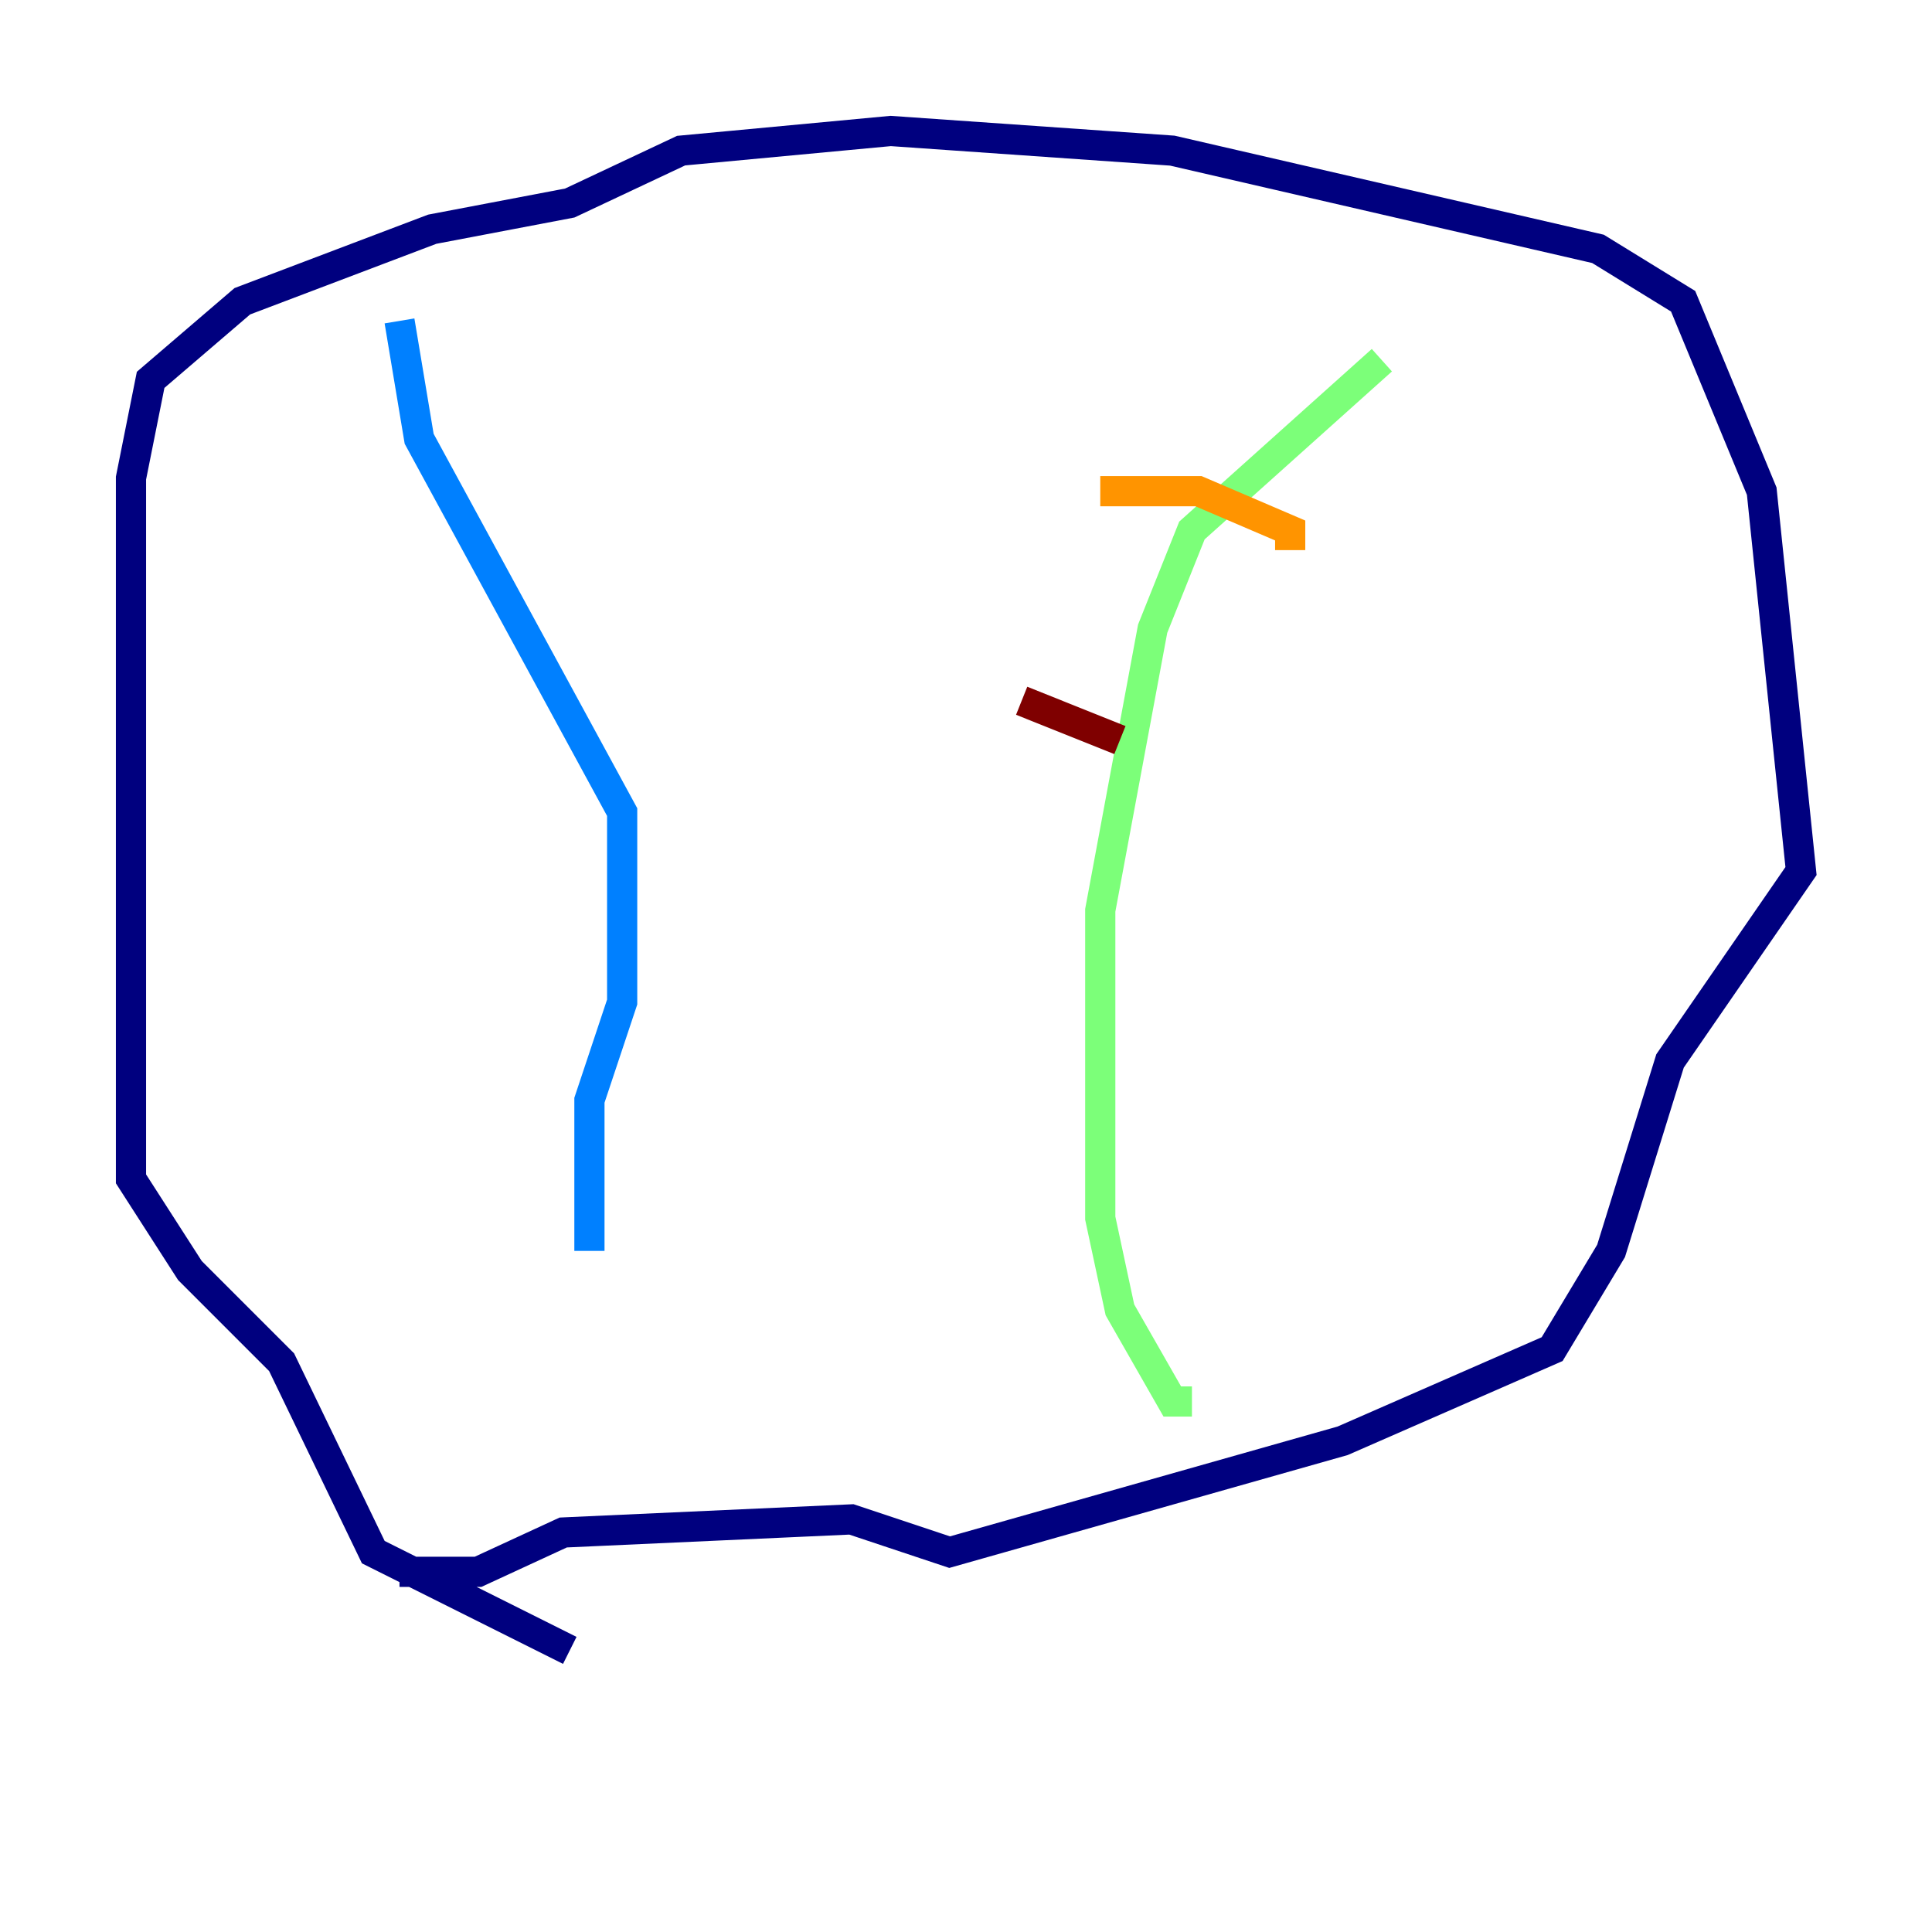<?xml version="1.0" encoding="utf-8" ?>
<svg baseProfile="tiny" height="128" version="1.2" viewBox="0,0,128,128" width="128" xmlns="http://www.w3.org/2000/svg" xmlns:ev="http://www.w3.org/2001/xml-events" xmlns:xlink="http://www.w3.org/1999/xlink"><defs /><polyline fill="none" points="37.749,109.342 24.732,102.834 18.658,90.251 12.583,84.176 8.678,78.102 8.678,31.675 9.98,25.166 16.054,19.959 28.637,15.186 37.749,13.451 45.125,9.98 59.01,8.678 77.668,9.98 105.871,16.488 111.512,19.959 116.719,32.542 119.322,57.709 110.644,70.291 106.739,82.875 102.834,89.383 88.949,95.458 62.915,102.834 56.407,100.664 37.315,101.532 31.675,104.136 26.468,104.136" stroke="#00007f" stroke-width="2" /><polyline fill="none" points="26.468,21.261 27.77,29.071 41.22,53.803 41.22,66.386 39.051,72.895 39.051,82.875" stroke="#0080ff" stroke-width="2" /><polyline fill="none" points="91.552,23.864 78.969,35.146 76.366,41.654 72.895,60.312 72.895,80.705 74.197,86.78 77.668,92.854 78.969,92.854" stroke="#7cff79" stroke-width="2" /><polyline fill="none" points="72.895,32.542 79.403,32.542 85.478,35.146 85.478,36.447" stroke="#ff9400" stroke-width="2" /><polyline fill="none" points="67.688,46.427 74.197,49.031" stroke="#7f0000" stroke-width="2" /></svg>